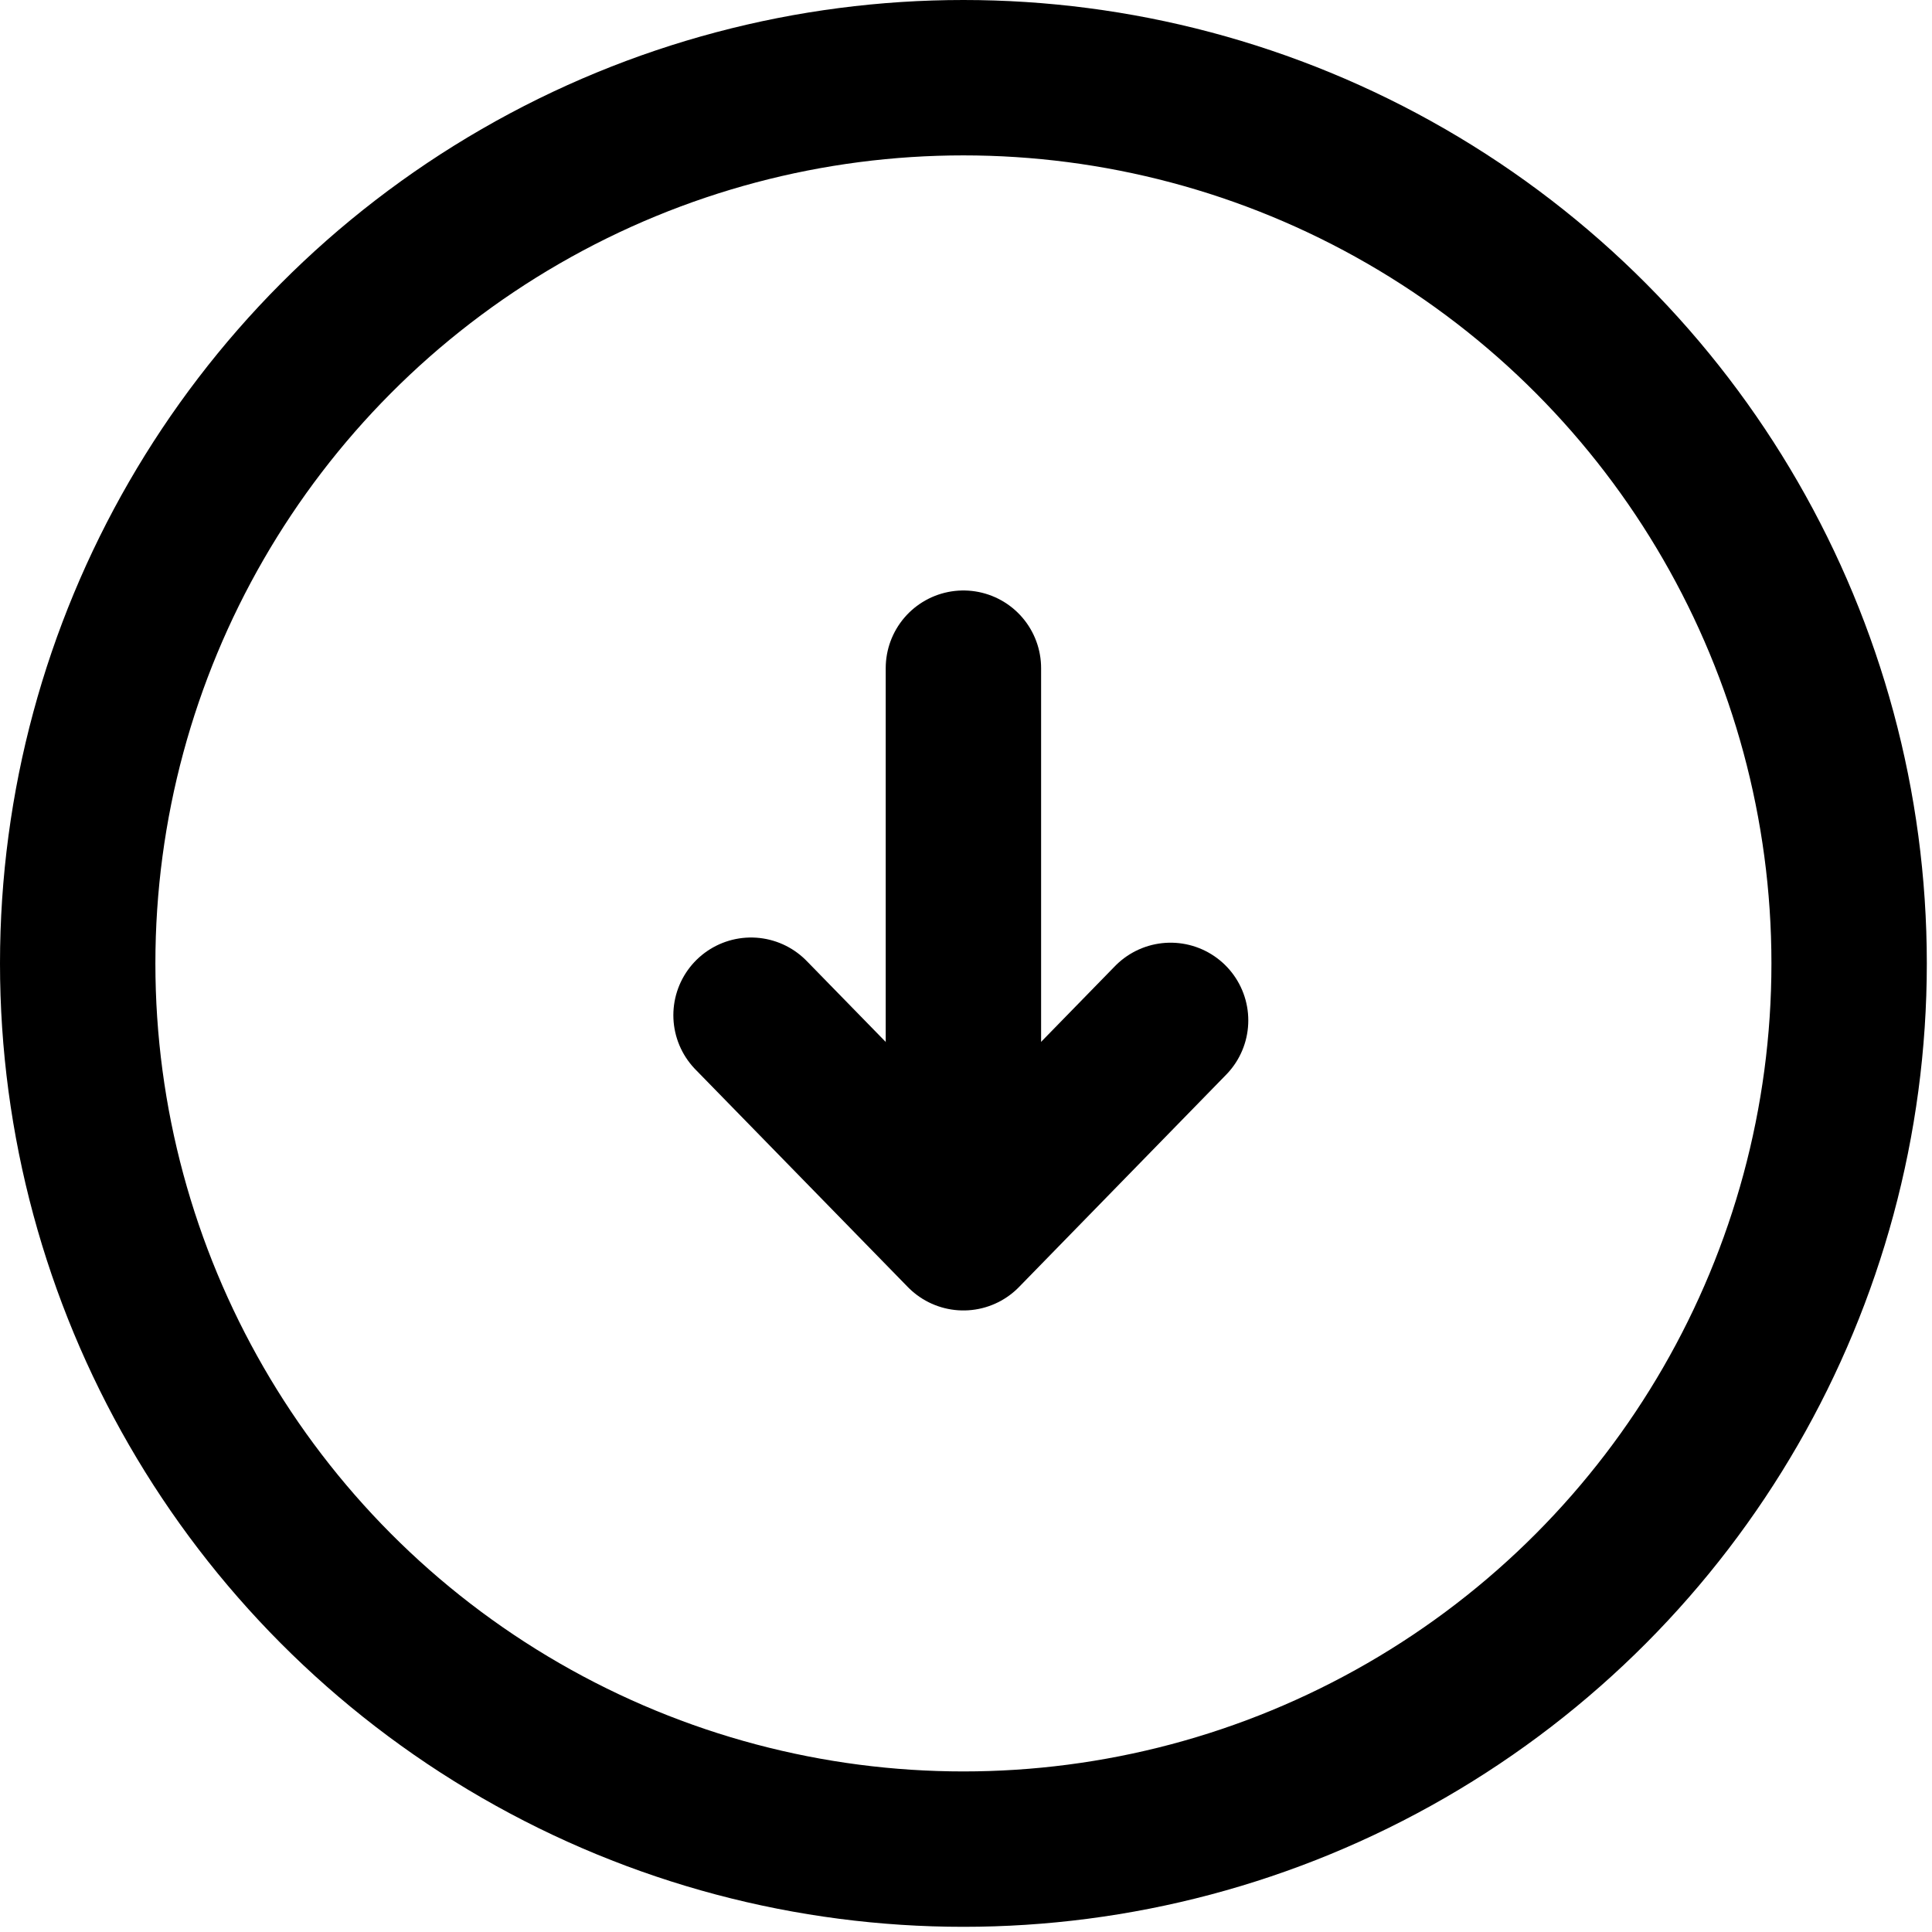 <?xml version="1.0" encoding="utf-8"?>
<!-- Generator: Adobe Illustrator 19.2.1, SVG Export Plug-In . SVG Version: 6.00 Build 0)  -->
<svg version="1.1" id="Layer_1" xmlns="http://www.w3.org/2000/svg" xmlns:xlink="http://www.w3.org/1999/xlink" x="0px" y="0px"
	 viewBox="0 0 37.3 37.3" enable-background="new 0 0 37.3 37.3" xml:space="preserve">
<g>
	
		<line fill="none" stroke="#000000" stroke-width="3" stroke-linecap="round" stroke-linejoin="round" stroke-miterlimit="10" x1="18.6" y1="12.9" x2="18.6" y2="23.1"/>
	
		<polyline fill="none" stroke="#000000" stroke-width="3" stroke-linecap="round" stroke-linejoin="round" stroke-miterlimit="10" points="
		22.6,19.7 18.6,23.8 14.5,19.6 	"/>
</g>
<circle fill="none" stroke="#000000" stroke-width="3" stroke-miterlimit="10" cx="18.6" cy="18.6" r="17.1"/>
</svg>
